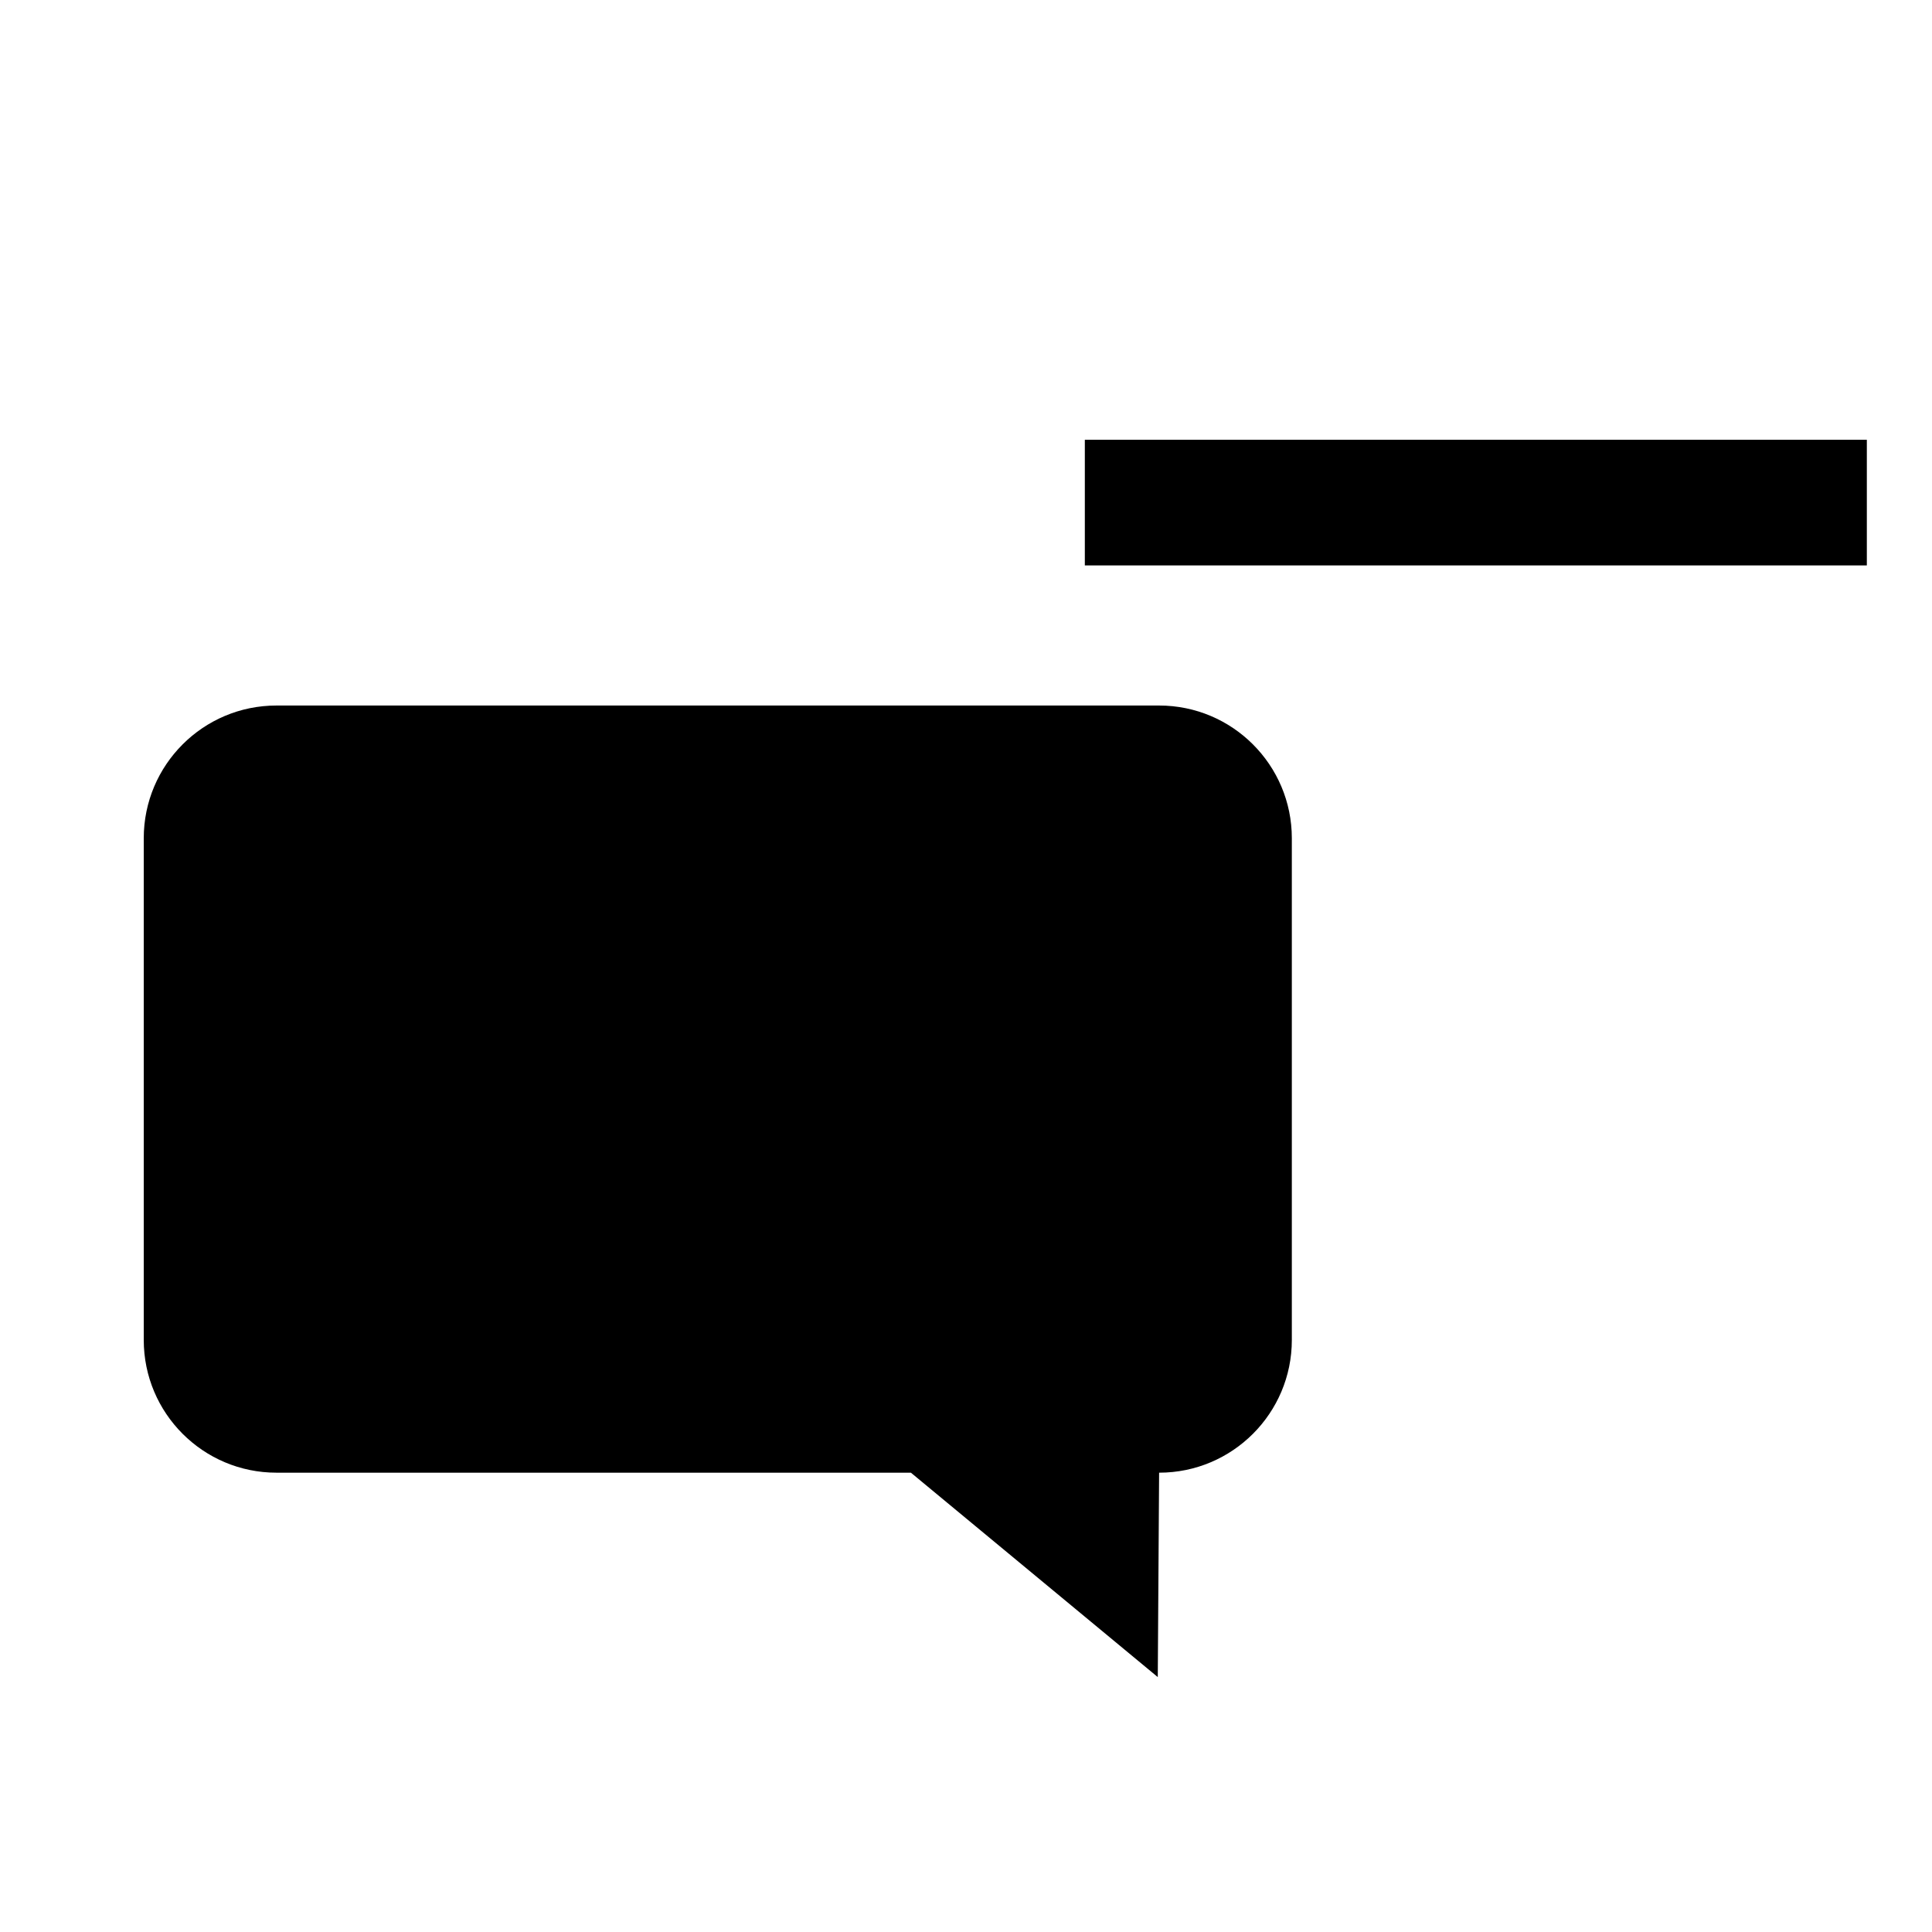 <?xml version="1.0" encoding="utf-8"?>
<!-- Generator: Adobe Illustrator 15.1.0, SVG Export Plug-In . SVG Version: 6.00 Build 0)  -->
<!DOCTYPE svg PUBLIC "-//W3C//DTD SVG 1.1//EN" "http://www.w3.org/Graphics/SVG/1.1/DTD/svg11.dtd">
<svg version="1.1" id="Layer_1" xmlns="http://www.w3.org/2000/svg" xmlns:xlink="http://www.w3.org/1999/xlink" x="0px" y="0px"
	 width="504px" height="504px" viewBox="0 0 504 504" enable-background="new 0 0 504 504" xml:space="preserve">
<path d="M337,349.555c0,19.122-15.502,34.624-34.624,34.624l-0.347,53.321l-64.401-53.321H72.125
	c-19.123,0-34.625-15.502-34.625-34.624v-130.88c0-19.123,15.502-34.625,34.625-34.625h230.251
	c19.122,0,34.624,15.502,34.624,34.625V349.555z"/>
<rect x="284.5" y="116.223" stroke="#000000" stroke-width="3" stroke-miterlimit="10" width="201" height="29.777"/>
</svg>
